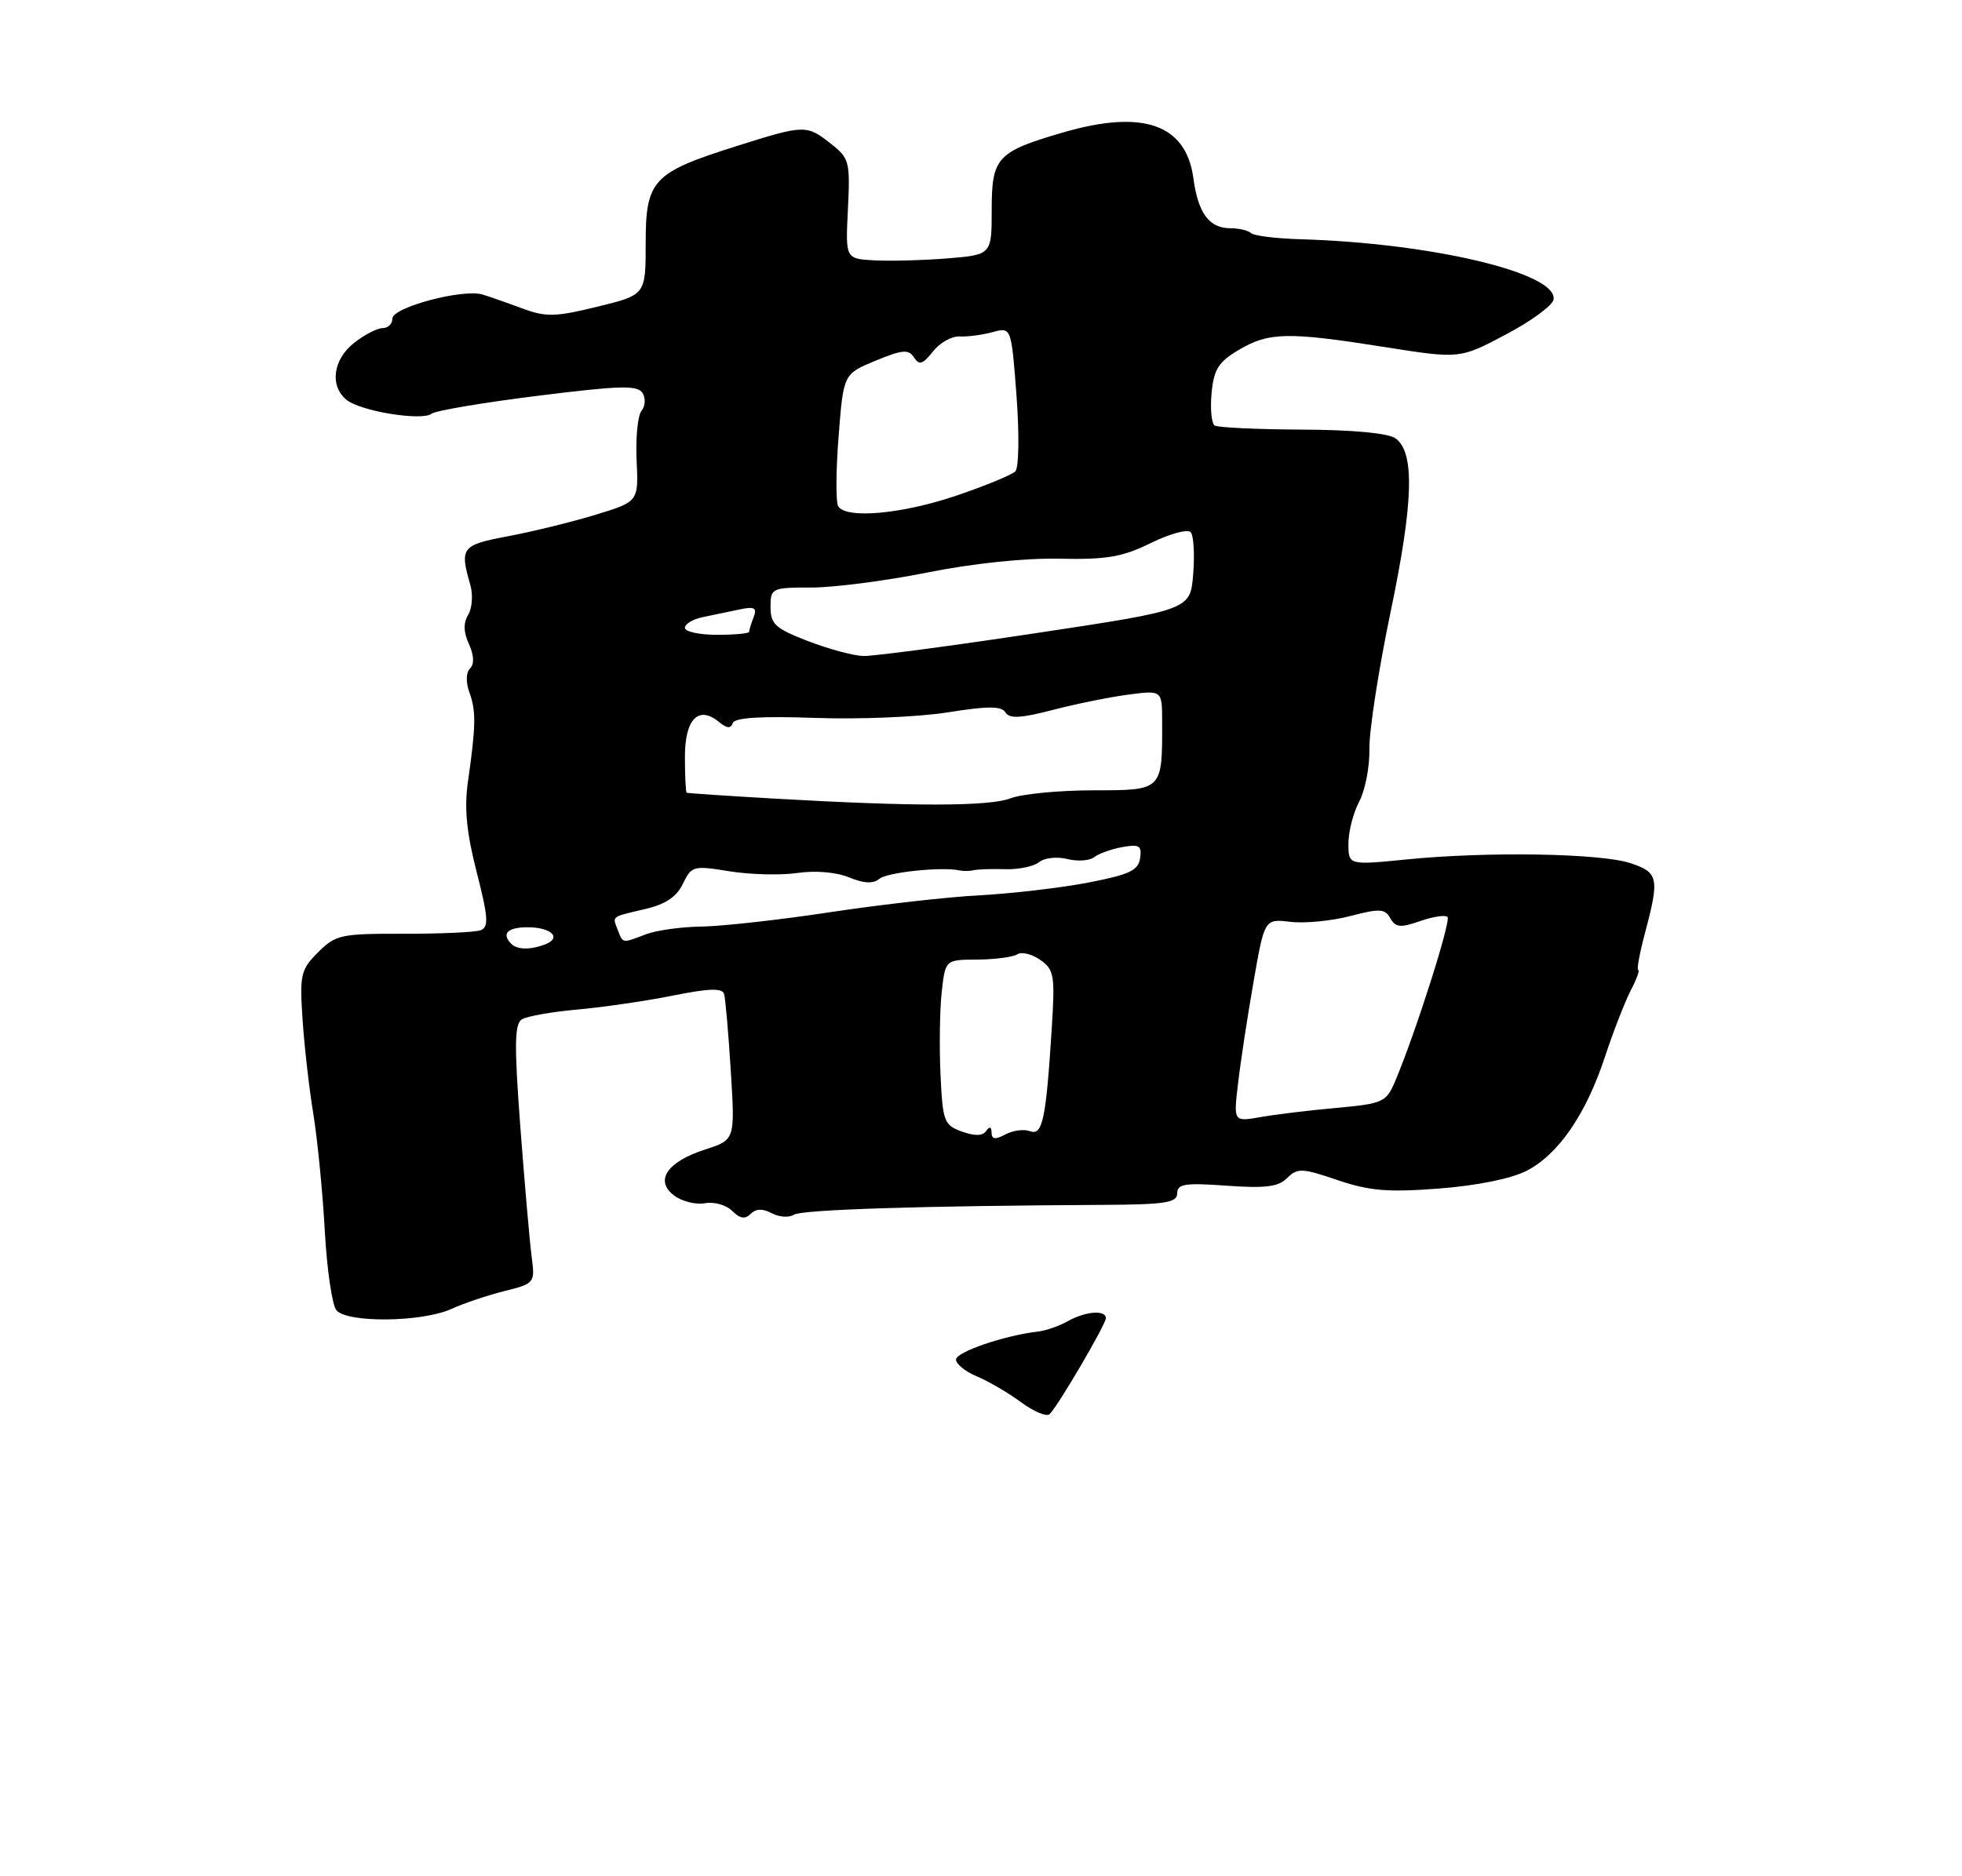 <?xml version="1.0" encoding="UTF-8" standalone="no"?>
<!DOCTYPE svg PUBLIC "-//W3C//DTD SVG 1.1//EN" "http://www.w3.org/Graphics/SVG/1.1/DTD/svg11.dtd" >
<svg xmlns="http://www.w3.org/2000/svg" xmlns:xlink="http://www.w3.org/1999/xlink" version="1.1" viewBox="0 0 275 263">
 <g >
 <path fill="currentColor"
d=" M 63.22 183.53 C 65.02 182.71 68.41 181.57 70.76 180.99 C 74.94 179.94 75.00 179.86 74.52 176.21 C 74.25 174.17 73.54 166.02 72.94 158.10 C 72.07 146.51 72.11 143.55 73.15 142.91 C 73.86 142.47 77.38 141.85 80.97 141.53 C 84.56 141.21 90.57 140.33 94.32 139.58 C 99.37 138.56 101.23 138.50 101.49 139.35 C 101.68 139.98 102.10 144.84 102.43 150.15 C 103.03 159.80 103.03 159.80 98.85 161.15 C 93.48 162.89 91.71 165.52 94.50 167.62 C 95.60 168.44 97.54 168.92 98.81 168.69 C 100.08 168.45 101.79 168.93 102.62 169.76 C 103.71 170.85 104.43 170.97 105.22 170.18 C 105.96 169.44 106.90 169.41 108.17 170.09 C 109.20 170.64 110.59 170.74 111.27 170.30 C 112.40 169.58 129.15 169.05 154.75 168.92 C 163.37 168.87 165.00 168.61 165.00 167.30 C 165.00 165.98 166.09 165.81 171.92 166.23 C 177.37 166.62 179.19 166.39 180.42 165.15 C 181.85 163.73 182.49 163.75 187.46 165.44 C 191.94 166.96 194.52 167.18 201.70 166.63 C 207.02 166.22 211.85 165.24 213.98 164.14 C 218.45 161.83 222.29 156.23 224.96 148.15 C 226.11 144.66 227.73 140.50 228.55 138.90 C 229.38 137.31 229.86 136.00 229.62 136.00 C 229.38 136.00 229.81 133.64 230.58 130.75 C 232.62 123.10 232.45 122.30 228.52 121.01 C 224.34 119.63 208.62 119.36 197.25 120.48 C 189.00 121.30 189.00 121.30 189.00 118.26 C 189.00 116.59 189.68 113.94 190.52 112.36 C 191.35 110.79 191.99 107.47 191.94 105.00 C 191.89 102.53 193.22 93.90 194.90 85.84 C 198.12 70.44 198.32 63.44 195.62 61.47 C 194.62 60.73 189.69 60.26 182.55 60.23 C 176.25 60.20 170.72 59.94 170.26 59.66 C 169.81 59.38 169.61 57.33 169.82 55.11 C 170.14 51.76 170.79 50.73 173.66 49.04 C 177.86 46.56 180.51 46.51 194.05 48.65 C 204.60 50.32 204.60 50.32 211.04 46.91 C 214.59 45.04 217.61 42.83 217.75 42.00 C 218.39 38.29 200.69 34.08 182.26 33.54 C 178.83 33.44 175.72 33.05 175.35 32.68 C 174.97 32.31 173.67 32.00 172.46 32.00 C 169.49 32.00 167.93 29.90 167.27 25.00 C 166.25 17.41 160.21 15.29 148.93 18.59 C 139.75 21.27 139.00 22.08 139.00 29.38 C 139.00 35.72 139.00 35.72 132.75 36.23 C 129.31 36.50 124.70 36.62 122.50 36.50 C 118.50 36.27 118.50 36.27 118.85 29.29 C 119.17 22.67 119.05 22.18 116.46 20.15 C 113.04 17.46 112.80 17.46 103.15 20.51 C 91.48 24.20 90.50 25.25 90.50 34.09 C 90.50 41.34 90.50 41.34 83.76 42.99 C 77.87 44.44 76.54 44.47 73.26 43.26 C 71.19 42.49 68.67 41.61 67.66 41.30 C 64.93 40.44 55.00 43.08 55.00 44.66 C 55.00 45.40 54.39 46.00 53.63 46.00 C 52.88 46.00 51.08 46.93 49.63 48.07 C 46.68 50.40 46.18 54.08 48.55 56.04 C 50.48 57.65 59.15 59.06 60.50 58.00 C 61.05 57.57 67.74 56.44 75.37 55.49 C 86.88 54.05 89.37 53.98 90.06 55.10 C 90.52 55.83 90.45 56.95 89.92 57.59 C 89.39 58.23 89.08 61.36 89.23 64.54 C 89.50 70.33 89.50 70.33 83.50 72.16 C 80.20 73.17 74.69 74.52 71.25 75.17 C 64.68 76.41 64.41 76.75 65.92 82.00 C 66.32 83.38 66.18 85.25 65.63 86.18 C 64.93 87.33 64.96 88.62 65.73 90.30 C 66.44 91.87 66.50 93.10 65.89 93.71 C 65.31 94.29 65.27 95.64 65.80 97.09 C 66.74 99.70 66.71 101.76 65.59 109.57 C 65.06 113.28 65.38 116.68 66.81 122.26 C 68.43 128.58 68.53 129.97 67.38 130.41 C 66.63 130.70 61.78 130.92 56.61 130.91 C 47.78 130.89 47.05 131.04 44.58 133.51 C 42.16 135.93 41.99 136.65 42.40 142.82 C 42.64 146.49 43.31 152.45 43.90 156.06 C 44.49 159.66 45.22 167.06 45.52 172.49 C 45.82 177.93 46.55 182.96 47.15 183.69 C 48.65 185.49 59.08 185.38 63.22 183.53 Z  M 143.13 196.60 C 141.33 195.27 138.54 193.64 136.93 192.97 C 135.32 192.30 134.00 191.24 134.00 190.61 C 134.00 189.54 140.80 187.22 145.50 186.68 C 146.60 186.55 148.48 185.90 149.68 185.22 C 152.17 183.83 155.00 183.61 155.00 184.81 C 155.00 185.67 148.38 196.98 147.13 198.25 C 146.73 198.67 144.93 197.92 143.13 196.60 Z  M 134.82 158.64 C 132.31 157.73 132.13 157.23 131.82 150.58 C 131.65 146.69 131.72 141.49 132.00 139.03 C 132.50 134.55 132.50 134.55 137.00 134.53 C 139.47 134.51 141.99 134.18 142.59 133.79 C 143.18 133.40 144.63 133.75 145.80 134.57 C 147.76 135.95 147.89 136.72 147.41 144.28 C 146.61 156.95 146.12 159.26 144.37 158.59 C 143.54 158.27 141.99 158.47 140.93 159.04 C 139.49 159.81 139.00 159.74 138.98 158.79 C 138.97 157.95 138.71 157.87 138.23 158.55 C 137.74 159.27 136.63 159.29 134.82 158.64 Z  M 173.53 151.89 C 173.87 148.93 174.85 142.52 175.70 137.65 C 177.24 128.81 177.24 128.81 180.87 129.24 C 182.87 129.48 186.64 129.11 189.25 128.43 C 193.37 127.35 194.12 127.39 194.87 128.73 C 195.60 130.03 196.28 130.10 199.03 129.14 C 200.84 128.51 202.58 128.24 202.89 128.55 C 203.42 129.08 198.35 144.99 195.54 151.60 C 194.30 154.52 193.85 154.73 187.36 155.32 C 183.59 155.66 178.79 156.24 176.70 156.61 C 172.89 157.28 172.89 157.28 173.53 151.89 Z  M 71.67 132.33 C 70.24 130.91 71.13 130.00 73.94 130.00 C 77.27 130.00 78.80 131.48 76.41 132.40 C 74.35 133.19 72.50 133.16 71.67 132.33 Z  M 86.58 130.36 C 85.83 128.39 85.56 128.59 90.49 127.43 C 93.28 126.78 94.85 125.72 95.72 123.90 C 96.92 121.40 97.18 121.33 102.23 122.15 C 105.13 122.62 109.42 122.73 111.76 122.39 C 114.31 122.02 117.23 122.27 119.01 123.01 C 121.09 123.86 122.38 123.93 123.25 123.21 C 124.37 122.29 131.95 121.49 134.50 122.03 C 135.05 122.14 135.95 122.13 136.50 122.00 C 137.05 121.87 139.04 121.80 140.93 121.86 C 142.81 121.91 144.94 121.46 145.66 120.86 C 146.38 120.27 148.15 120.07 149.58 120.43 C 151.02 120.79 152.71 120.68 153.35 120.18 C 153.98 119.68 155.76 119.04 157.30 118.76 C 159.70 118.33 160.06 118.56 159.80 120.33 C 159.55 122.04 158.28 122.63 152.50 123.74 C 148.65 124.48 141.86 125.27 137.41 125.51 C 132.96 125.74 123.51 126.81 116.41 127.88 C 109.31 128.96 101.19 129.86 98.37 129.90 C 95.55 129.93 92.03 130.42 90.55 130.98 C 87.16 132.27 87.33 132.30 86.58 130.36 Z  M 108.50 111.96 C 101.90 111.58 96.39 111.21 96.25 111.14 C 96.11 111.06 96.00 108.80 96.00 106.11 C 96.00 100.79 97.91 98.85 100.79 101.23 C 101.88 102.13 102.43 102.17 102.70 101.38 C 102.96 100.61 106.58 100.38 114.29 100.65 C 120.46 100.87 128.81 100.52 132.85 99.87 C 138.50 98.97 140.36 98.97 140.93 99.88 C 141.48 100.78 143.06 100.70 147.49 99.55 C 150.69 98.71 155.47 97.74 158.10 97.39 C 162.88 96.76 162.88 96.76 162.89 101.13 C 162.91 110.89 163.01 110.79 153.19 110.80 C 148.41 110.81 143.23 111.31 141.68 111.91 C 138.69 113.07 128.09 113.09 108.50 111.96 Z  M 113.25 89.88 C 108.68 88.12 108.00 87.50 108.00 85.12 C 108.00 82.45 108.15 82.37 113.75 82.37 C 116.91 82.37 124.22 81.42 130.00 80.26 C 136.35 78.99 143.66 78.22 148.50 78.33 C 155.13 78.47 157.33 78.09 161.32 76.12 C 163.98 74.82 166.49 74.14 166.90 74.62 C 167.31 75.11 167.46 77.75 167.24 80.50 C 166.84 85.50 166.84 85.50 145.17 88.77 C 133.25 90.57 122.38 92.01 121.00 91.97 C 119.62 91.93 116.14 90.99 113.25 89.88 Z  M 96.00 88.02 C 96.00 87.48 97.12 86.80 98.50 86.52 C 99.88 86.23 102.18 85.75 103.63 85.45 C 105.76 85.00 106.14 85.20 105.63 86.53 C 105.28 87.43 105.00 88.35 105.00 88.58 C 105.00 88.81 102.97 89.00 100.50 89.00 C 98.03 89.00 96.00 88.56 96.00 88.02 Z  M 117.49 70.98 C 117.14 70.41 117.16 66.01 117.54 61.19 C 118.22 52.43 118.22 52.43 122.72 50.57 C 126.49 49.01 127.35 48.94 128.11 50.11 C 128.84 51.24 129.34 51.08 130.76 49.28 C 131.72 48.06 133.40 47.11 134.50 47.17 C 135.60 47.23 137.68 46.96 139.13 46.56 C 141.75 45.85 141.75 45.85 142.48 55.52 C 142.88 60.93 142.81 65.59 142.31 66.09 C 141.83 66.57 138.10 68.11 134.04 69.49 C 126.43 72.07 118.60 72.78 117.49 70.98 Z "/>
</g>
</svg>
